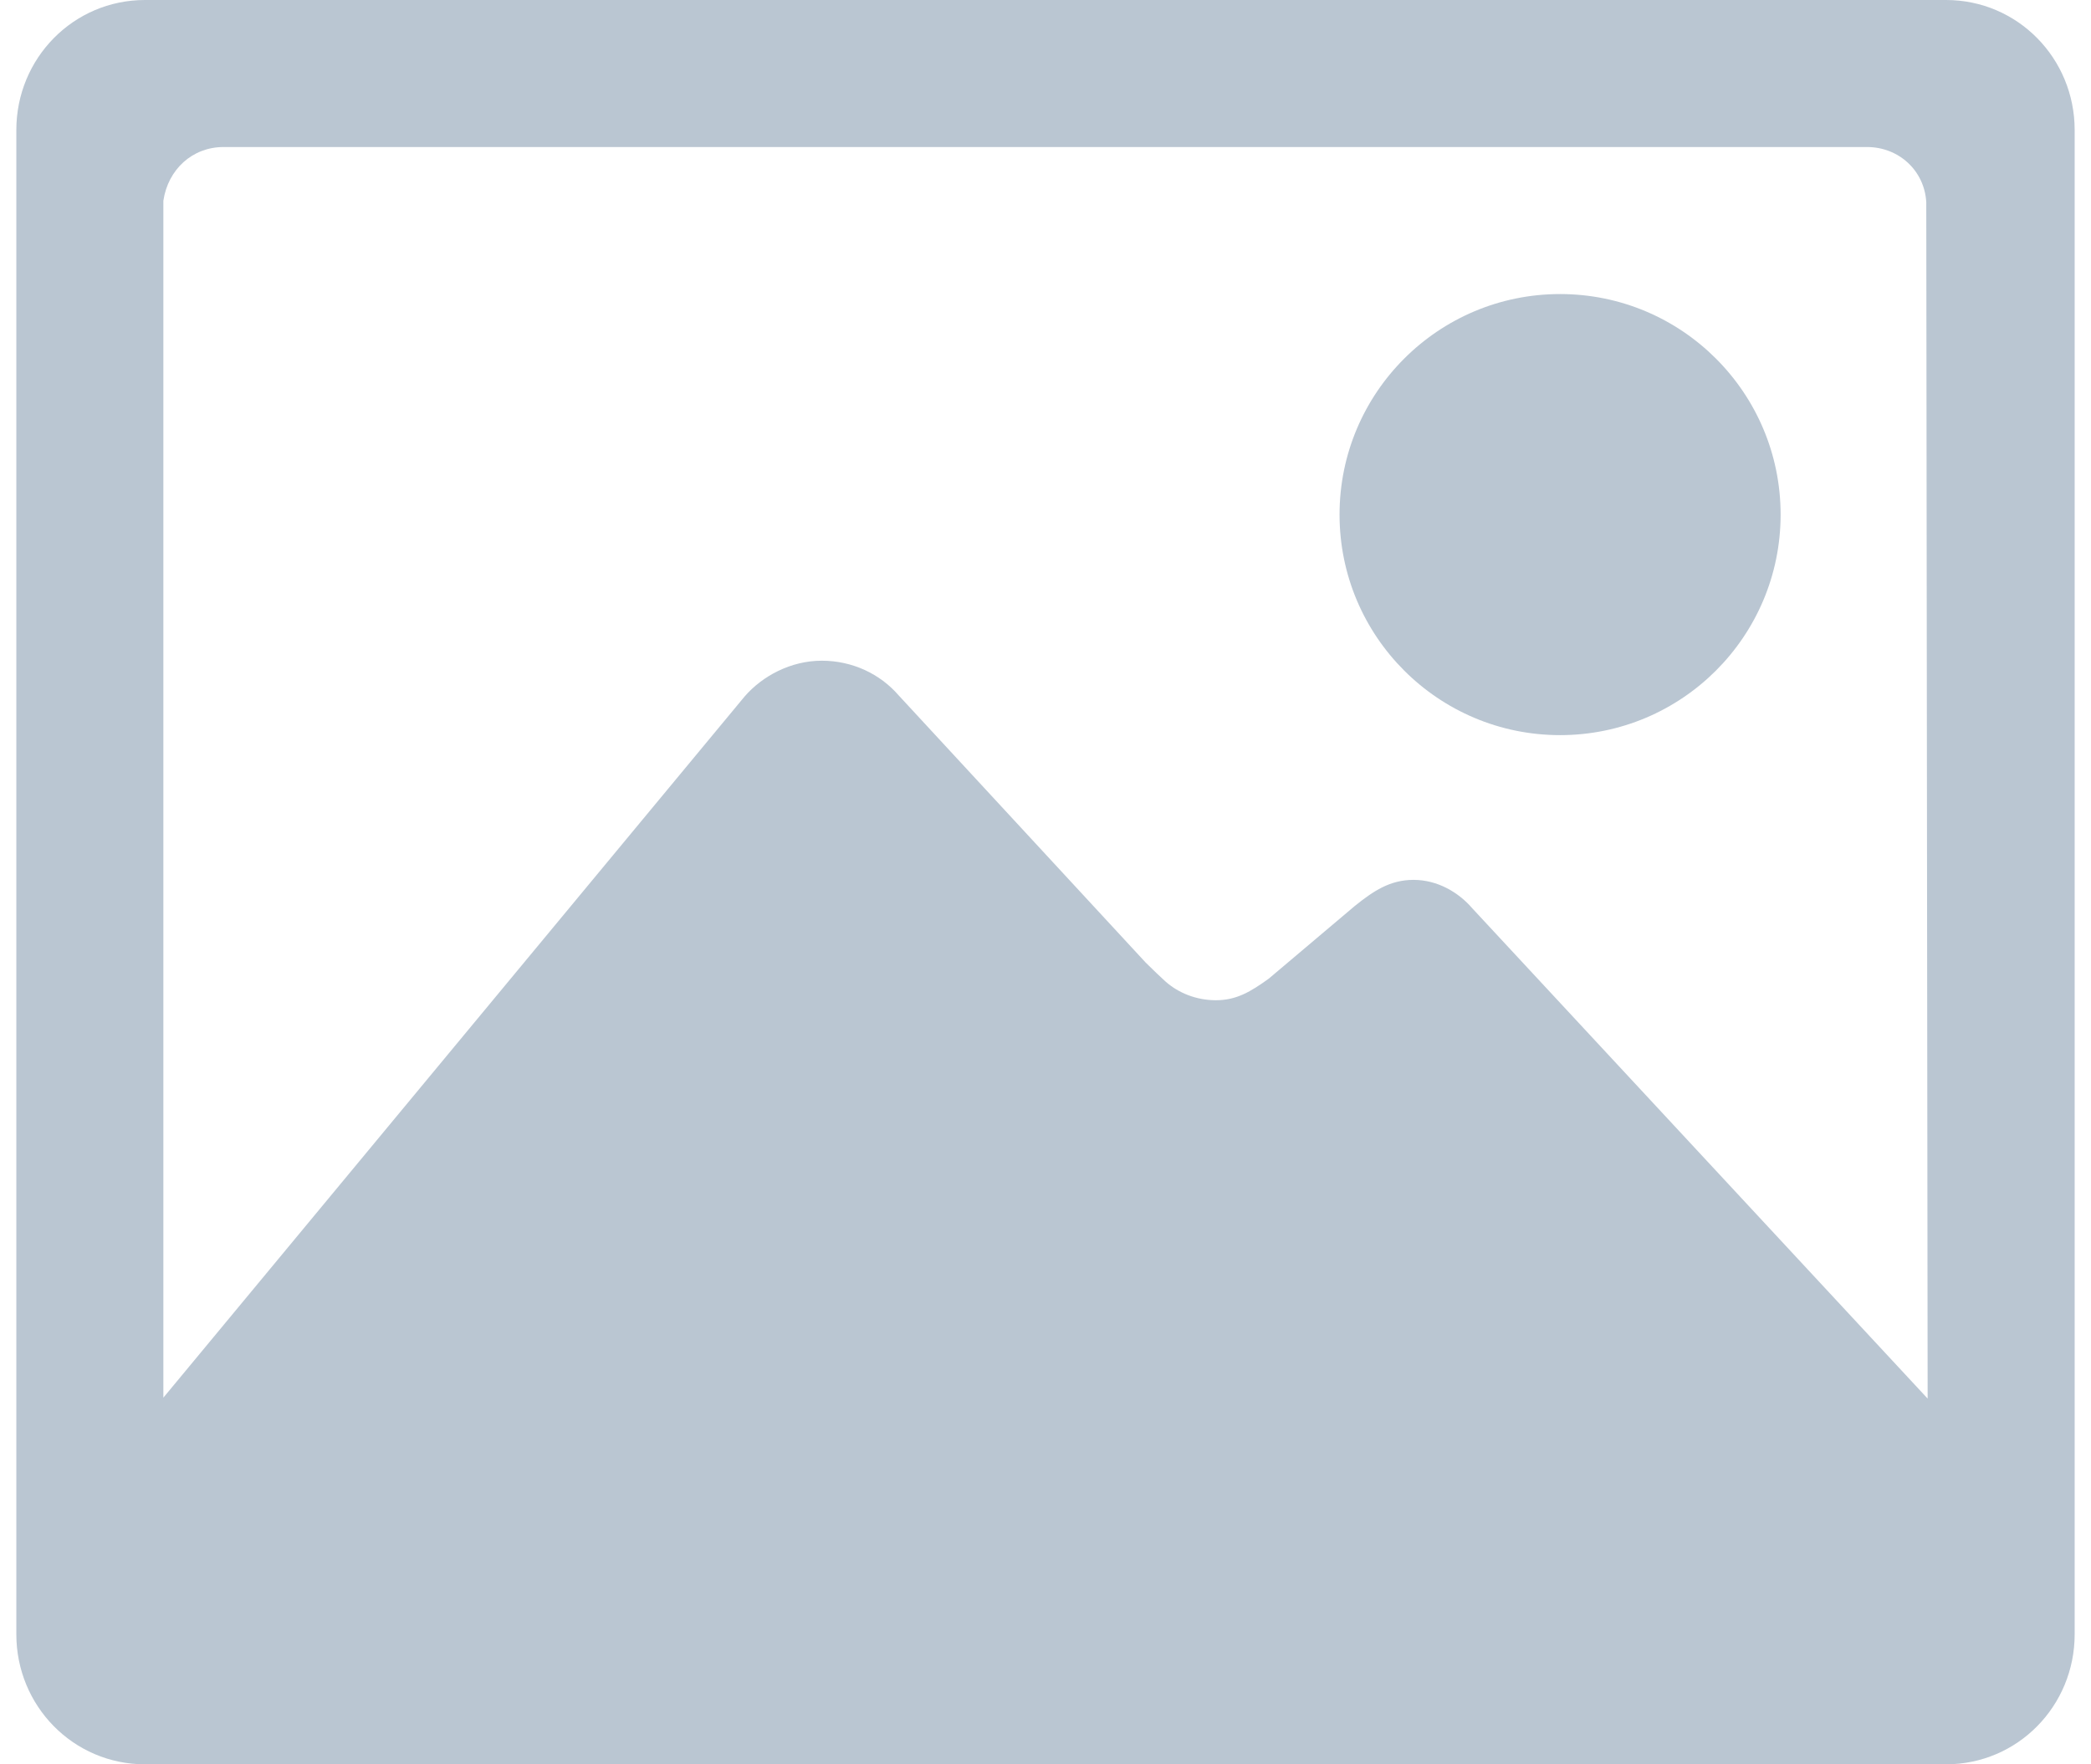 <svg width="64" height="54" viewBox="0 0 64 54" fill="none" xmlns="http://www.w3.org/2000/svg">
<path d="M47.75 22.5C51.477 22.5 54.5 19.477 54.5 15.75C54.5 12.023 51.477 9 47.75 9C44.023 9 41 12.023 41 15.75C41 19.477 44.023 22.5 47.75 22.5Z" fill="#BAC6D2"/>
<path d="M59.562 0H4.438C2.244 0 0.5 1.786 0.5 3.98V50.02C0.5 52.214 2.244 54 4.438 54H59.562C61.756 54 63.5 52.214 63.5 50.02V3.98C63.5 1.786 61.756 0 59.562 0ZM45.064 27.802C44.642 27.309 43.995 26.93 43.264 26.93C42.547 26.93 42.041 27.267 41.464 27.731L38.834 29.953C38.286 30.347 37.85 30.614 37.217 30.614C36.612 30.614 36.064 30.389 35.67 30.038C35.53 29.911 35.277 29.672 35.066 29.461L27.5 21.277C26.938 20.63 26.094 20.222 25.152 20.222C24.209 20.222 23.337 20.686 22.789 21.319L5 42.778V6.145C5.141 5.189 5.886 4.5 6.842 4.5H57.144C58.114 4.5 58.902 5.217 58.958 6.188L59 42.806L45.064 27.802Z" fill="#BAC6D2"/>
</svg>
